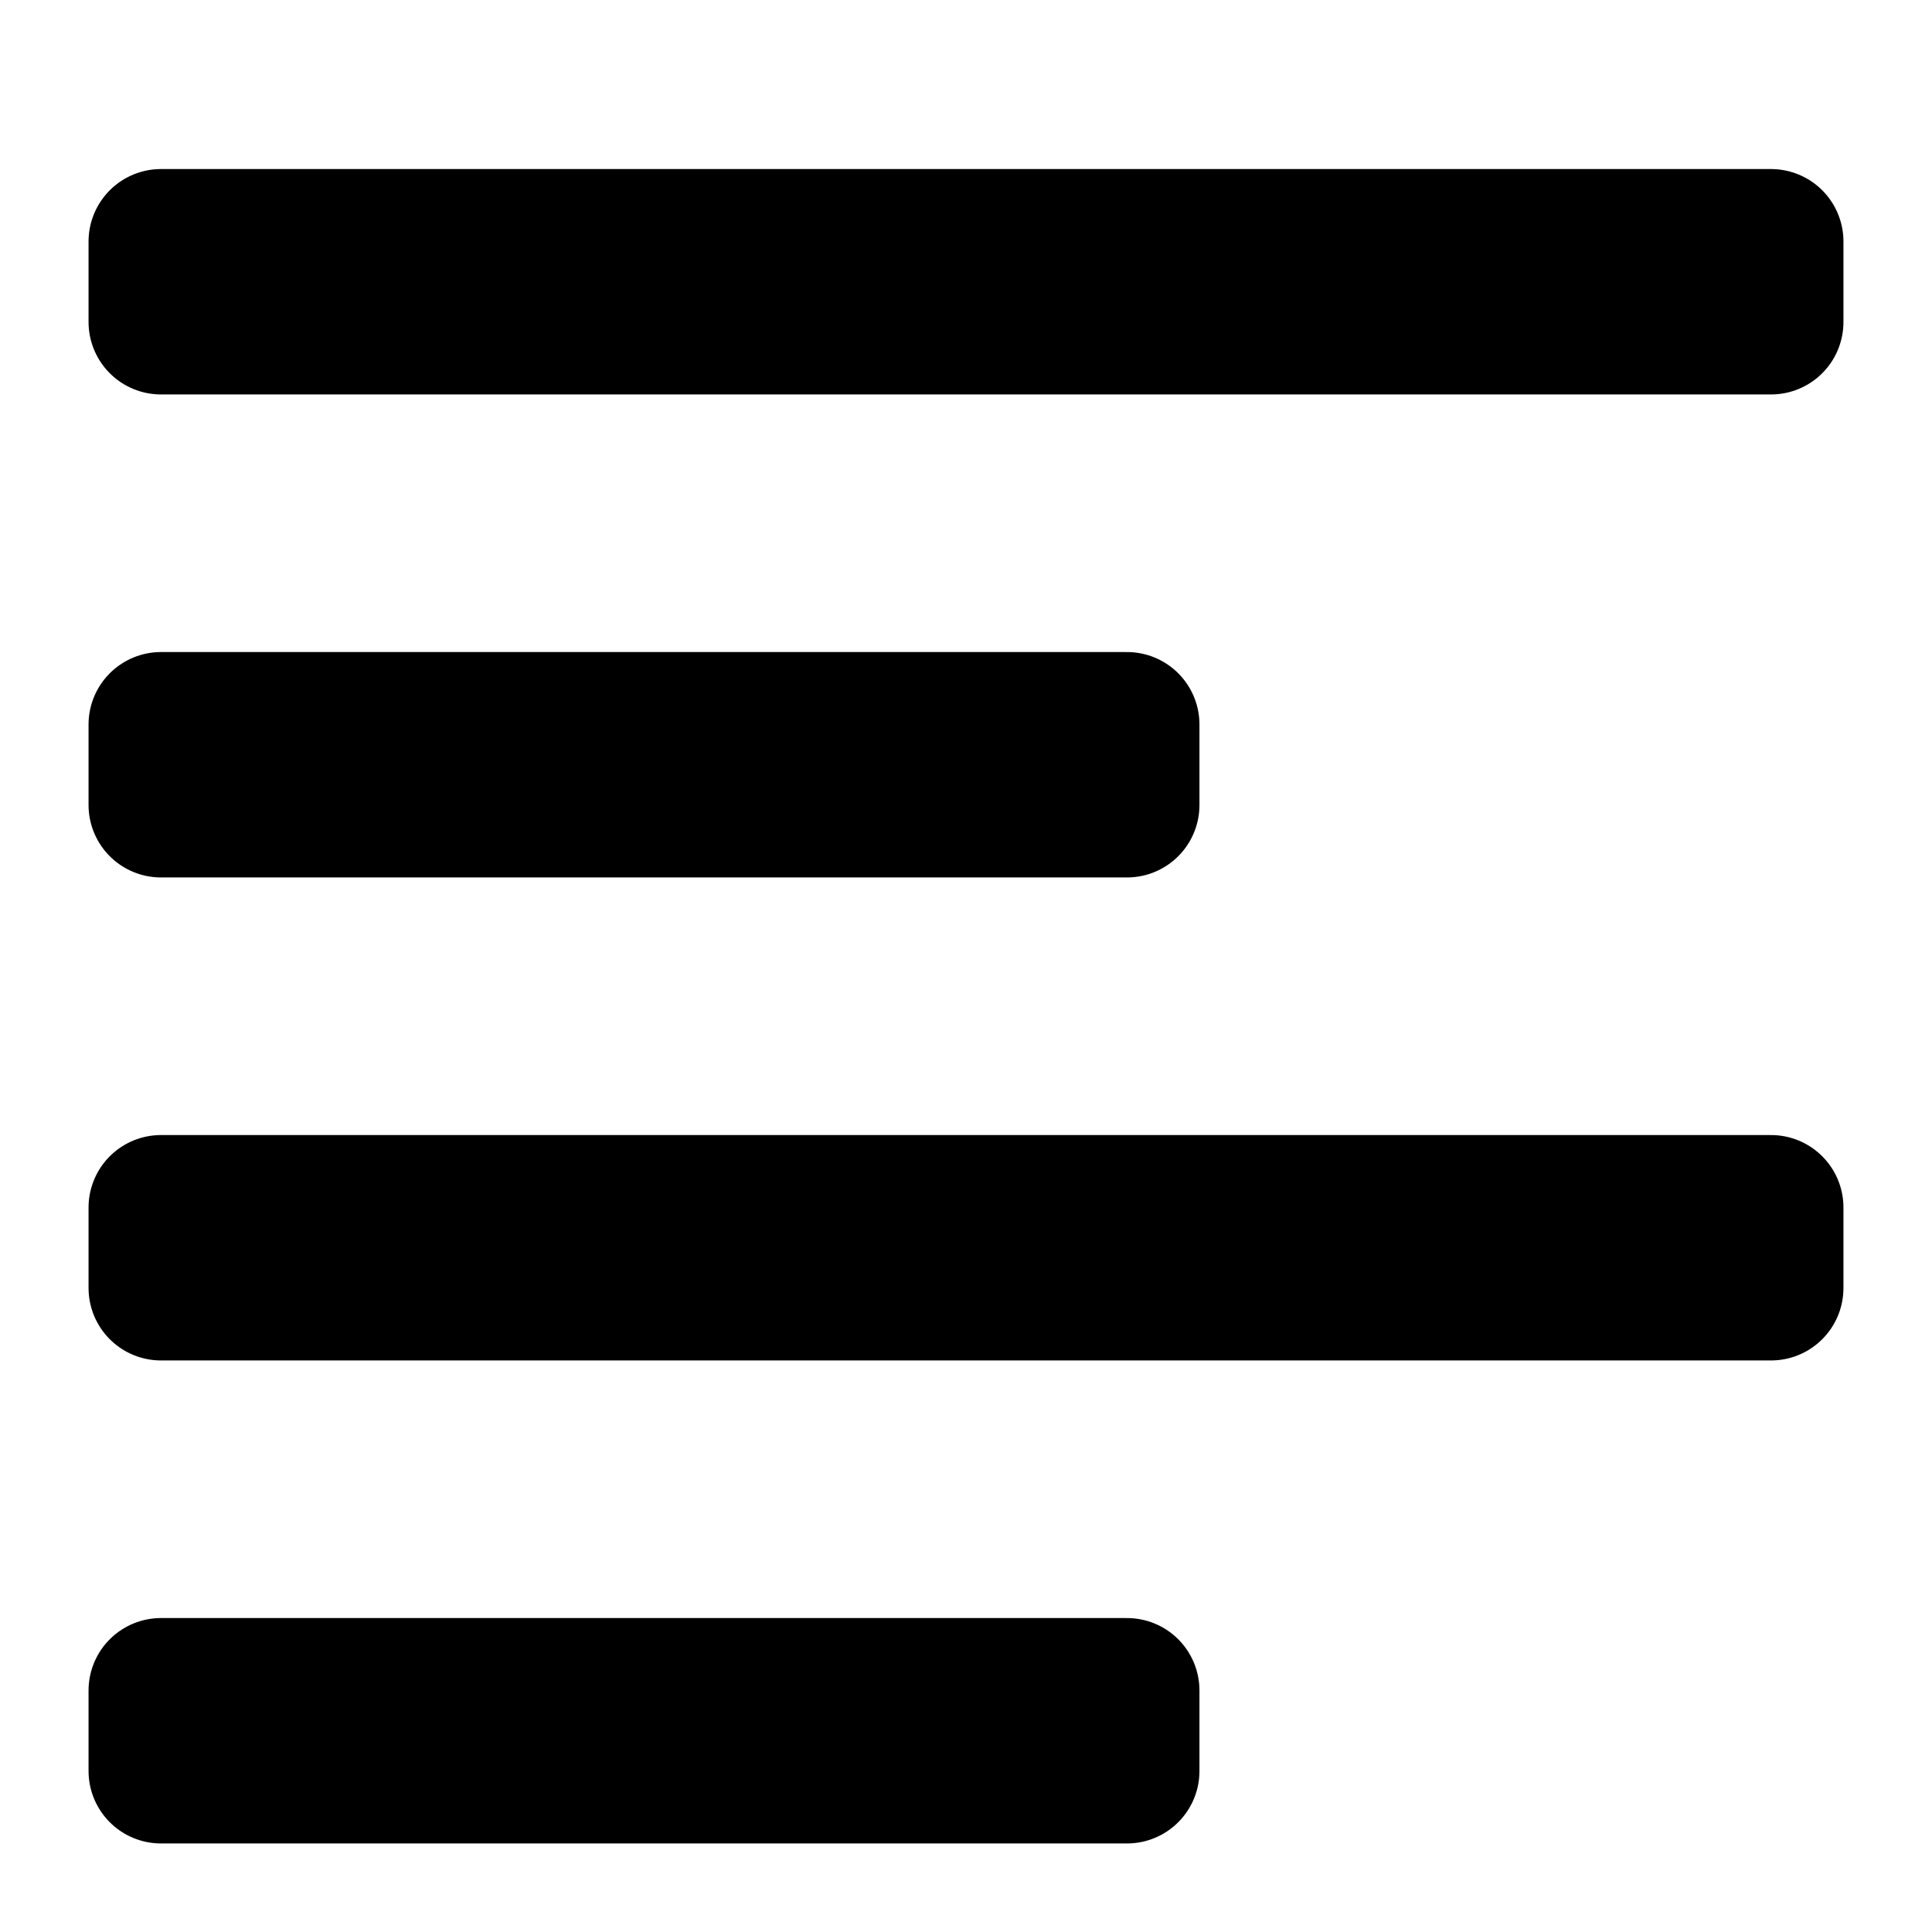 <?xml version="1.0" encoding="UTF-8" standalone="no"?>
<!DOCTYPE svg PUBLIC "-//W3C//DTD SVG 1.1//EN" "http://www.w3.org/Graphics/SVG/1.1/DTD/svg11.dtd">
<svg width="100%" height="100%" viewBox="0 0 800 800" version="1.1" xmlns="http://www.w3.org/2000/svg"
     xmlns:xlink="http://www.w3.org/1999/xlink" xml:space="preserve" xmlns:serif="http://www.serif.com/"
     style="fill-rule:evenodd;clip-rule:evenodd;stroke-linejoin:round;stroke-miterlimit:2;">
    <path d="M66.667,100L733.333,100L733.333,133.333L66.667,133.333L66.667,100ZM66.667,333.333L466.667,333.333L466.667,300L66.667,300L66.667,333.333ZM66.667,533.333L733.333,533.333L733.333,500L66.667,500L66.667,533.333ZM66.667,733.333L466.667,733.333L466.667,700L66.667,700L66.667,733.333Z"
          style="stroke:rgb(0,0,0);stroke-width:60px;"/>
    <rect x="0" y="0" width="800" height="800" style="fill:none;fill-rule:nonzero;"/>
</svg>
